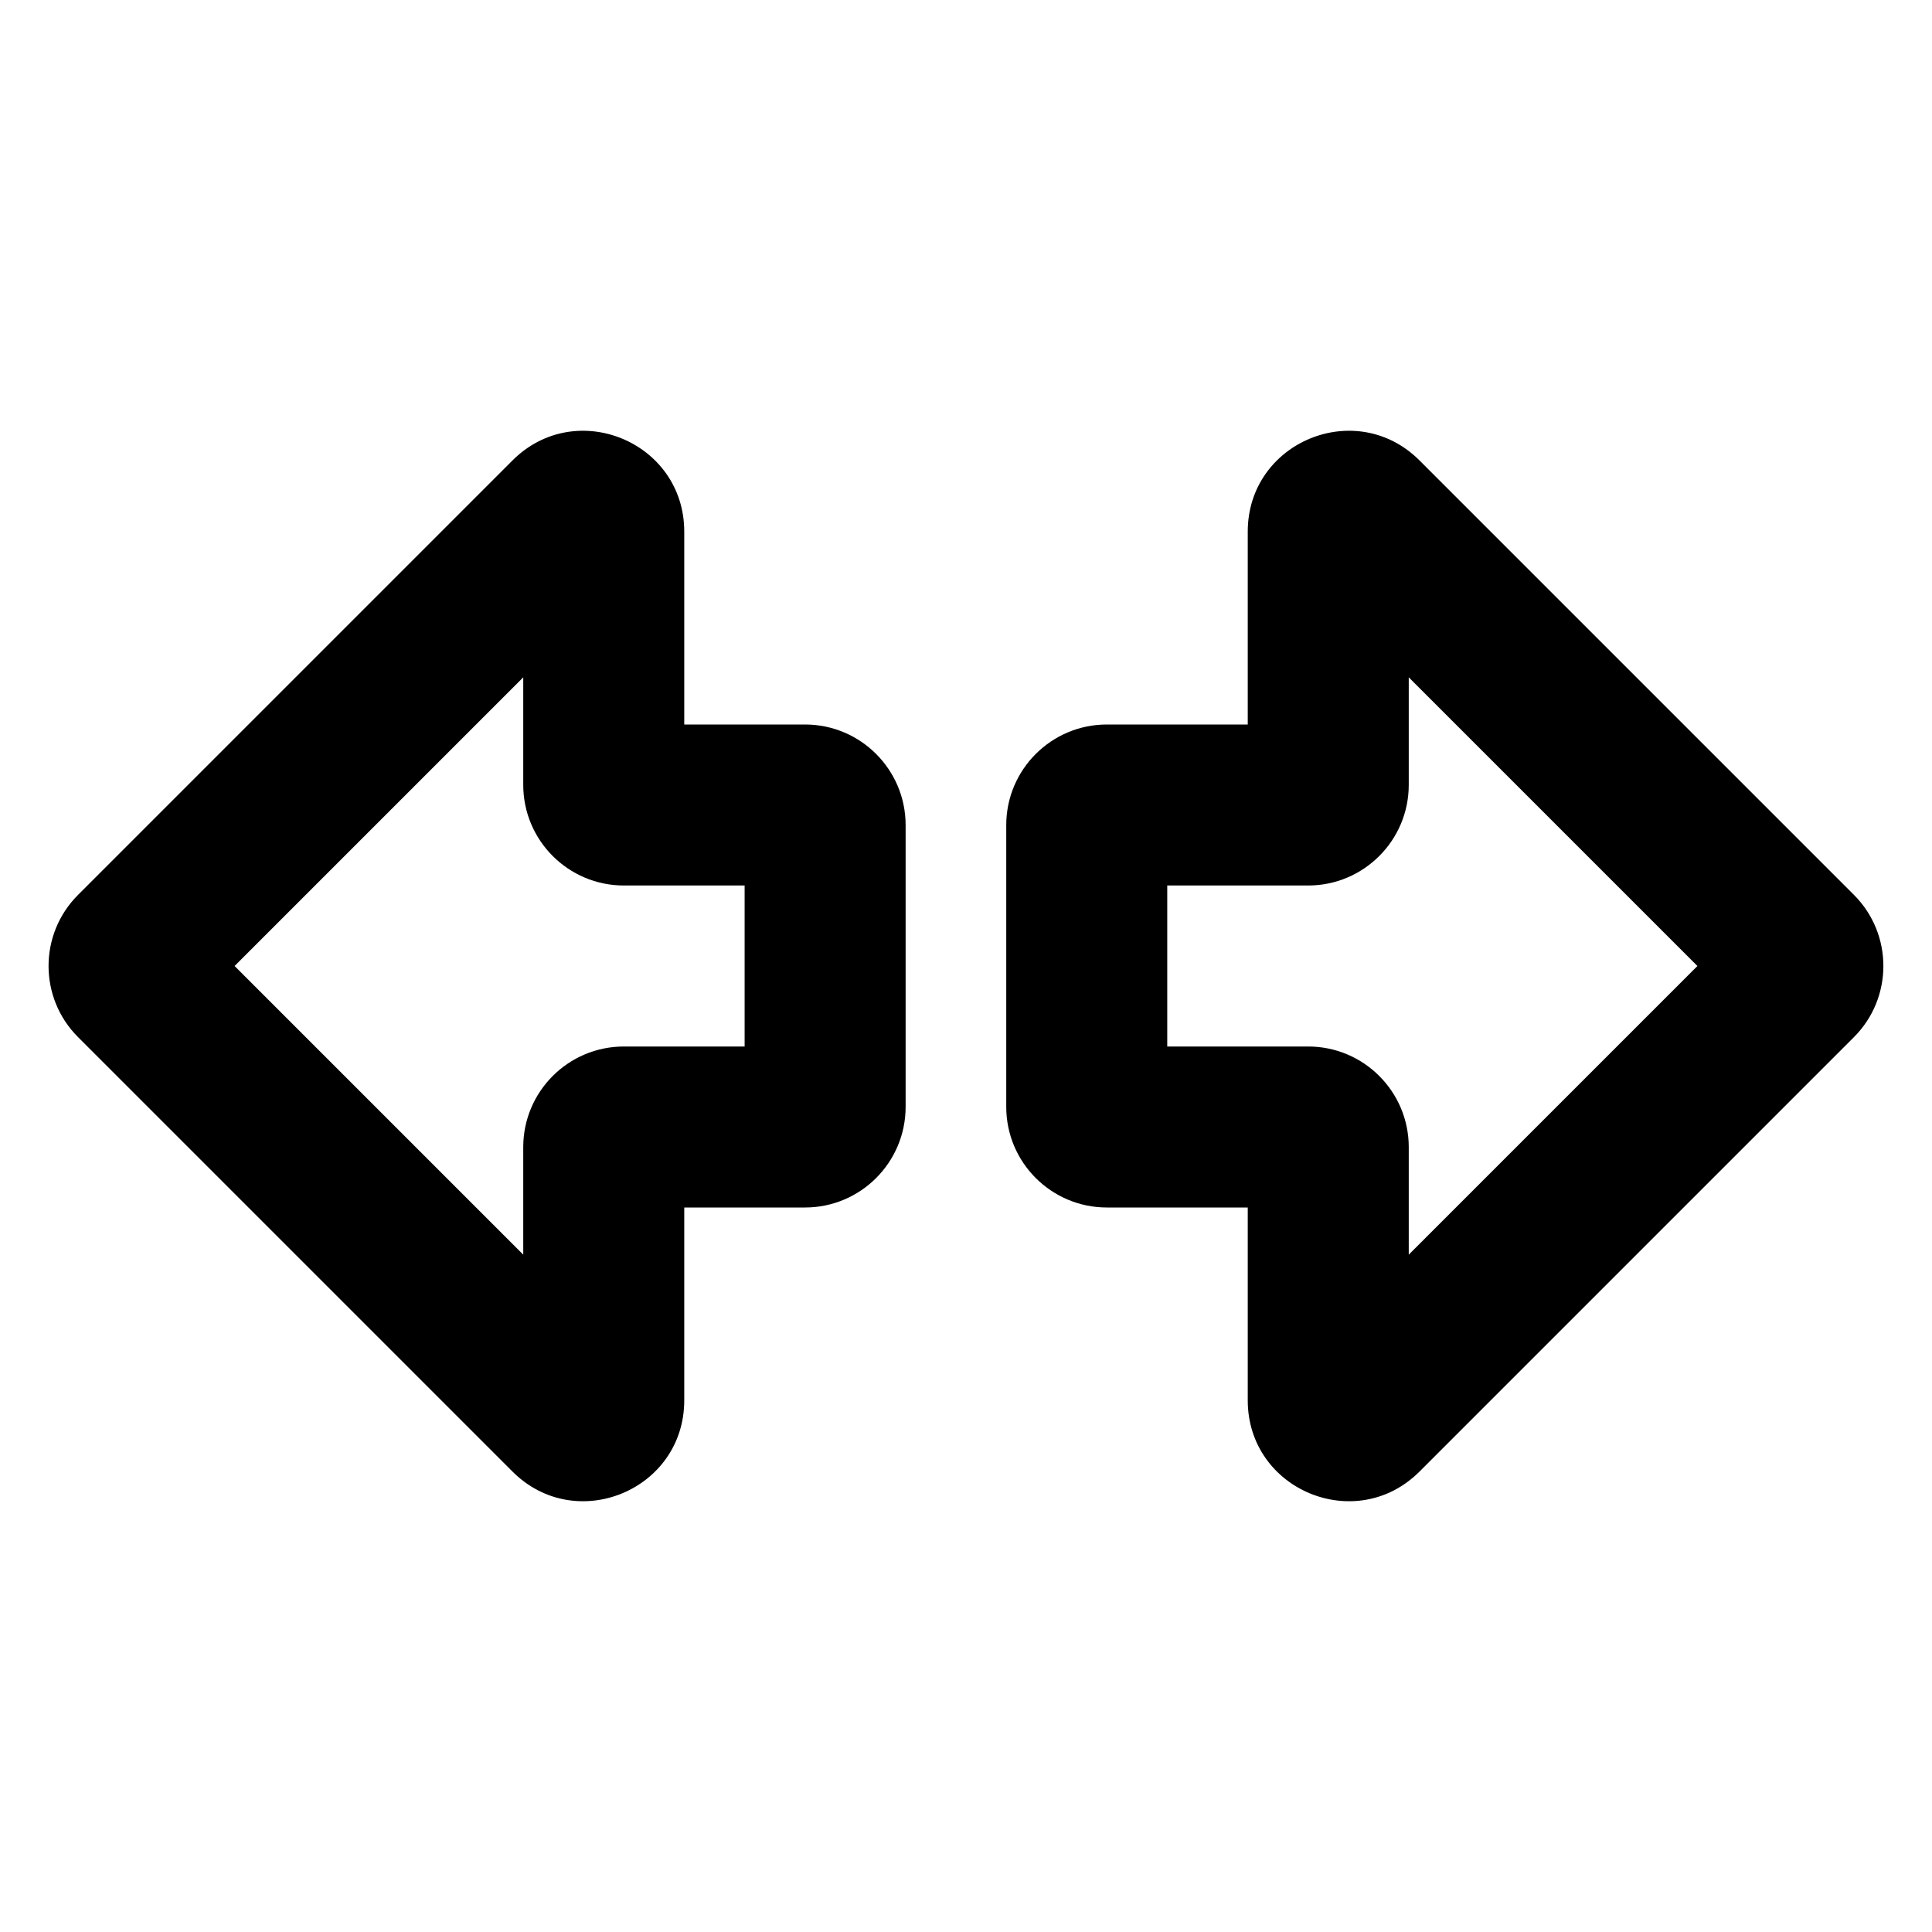 <svg width="24" height="24" viewBox="0 0 24 24" fill="none" xmlns="http://www.w3.org/2000/svg">
<path fill-rule="evenodd" clip-rule="evenodd" d="M15.5 6.604C15.5 5.49 16.846 4.932 17.634 5.72L23.03 11.116C23.518 11.604 23.518 12.396 23.03 12.884L17.634 18.28C16.846 19.068 15.5 18.51 15.5 17.396V15H13.75C13.06 15 12.5 14.44 12.5 13.75V10.25C12.5 9.56 13.06 9 13.75 9H15.5V6.604ZM21.086 12L17.5 8.414V9.75C17.5 10.44 16.94 11 16.25 11H14.5V13H16.25C16.94 13 17.5 13.56 17.5 14.25V15.586L21.086 12Z" fill="black"/>
<path fill-rule="evenodd" clip-rule="evenodd" d="M8.5 6.604C8.5 5.49 7.154 4.932 6.366 5.72L0.97 11.116C0.481 11.604 0.481 12.396 0.97 12.884L6.366 18.28C7.154 19.068 8.5 18.51 8.5 17.396V15H10C10.69 15 11.25 14.44 11.25 13.75V10.25C11.25 9.56 10.69 9 10 9H8.5V6.604ZM2.914 12L6.5 8.414V9.75C6.5 10.44 7.06 11 7.75 11H9.25V13H7.75C7.06 13 6.5 13.56 6.5 14.25V15.586L2.914 12Z" fill="black"/>
</svg>
